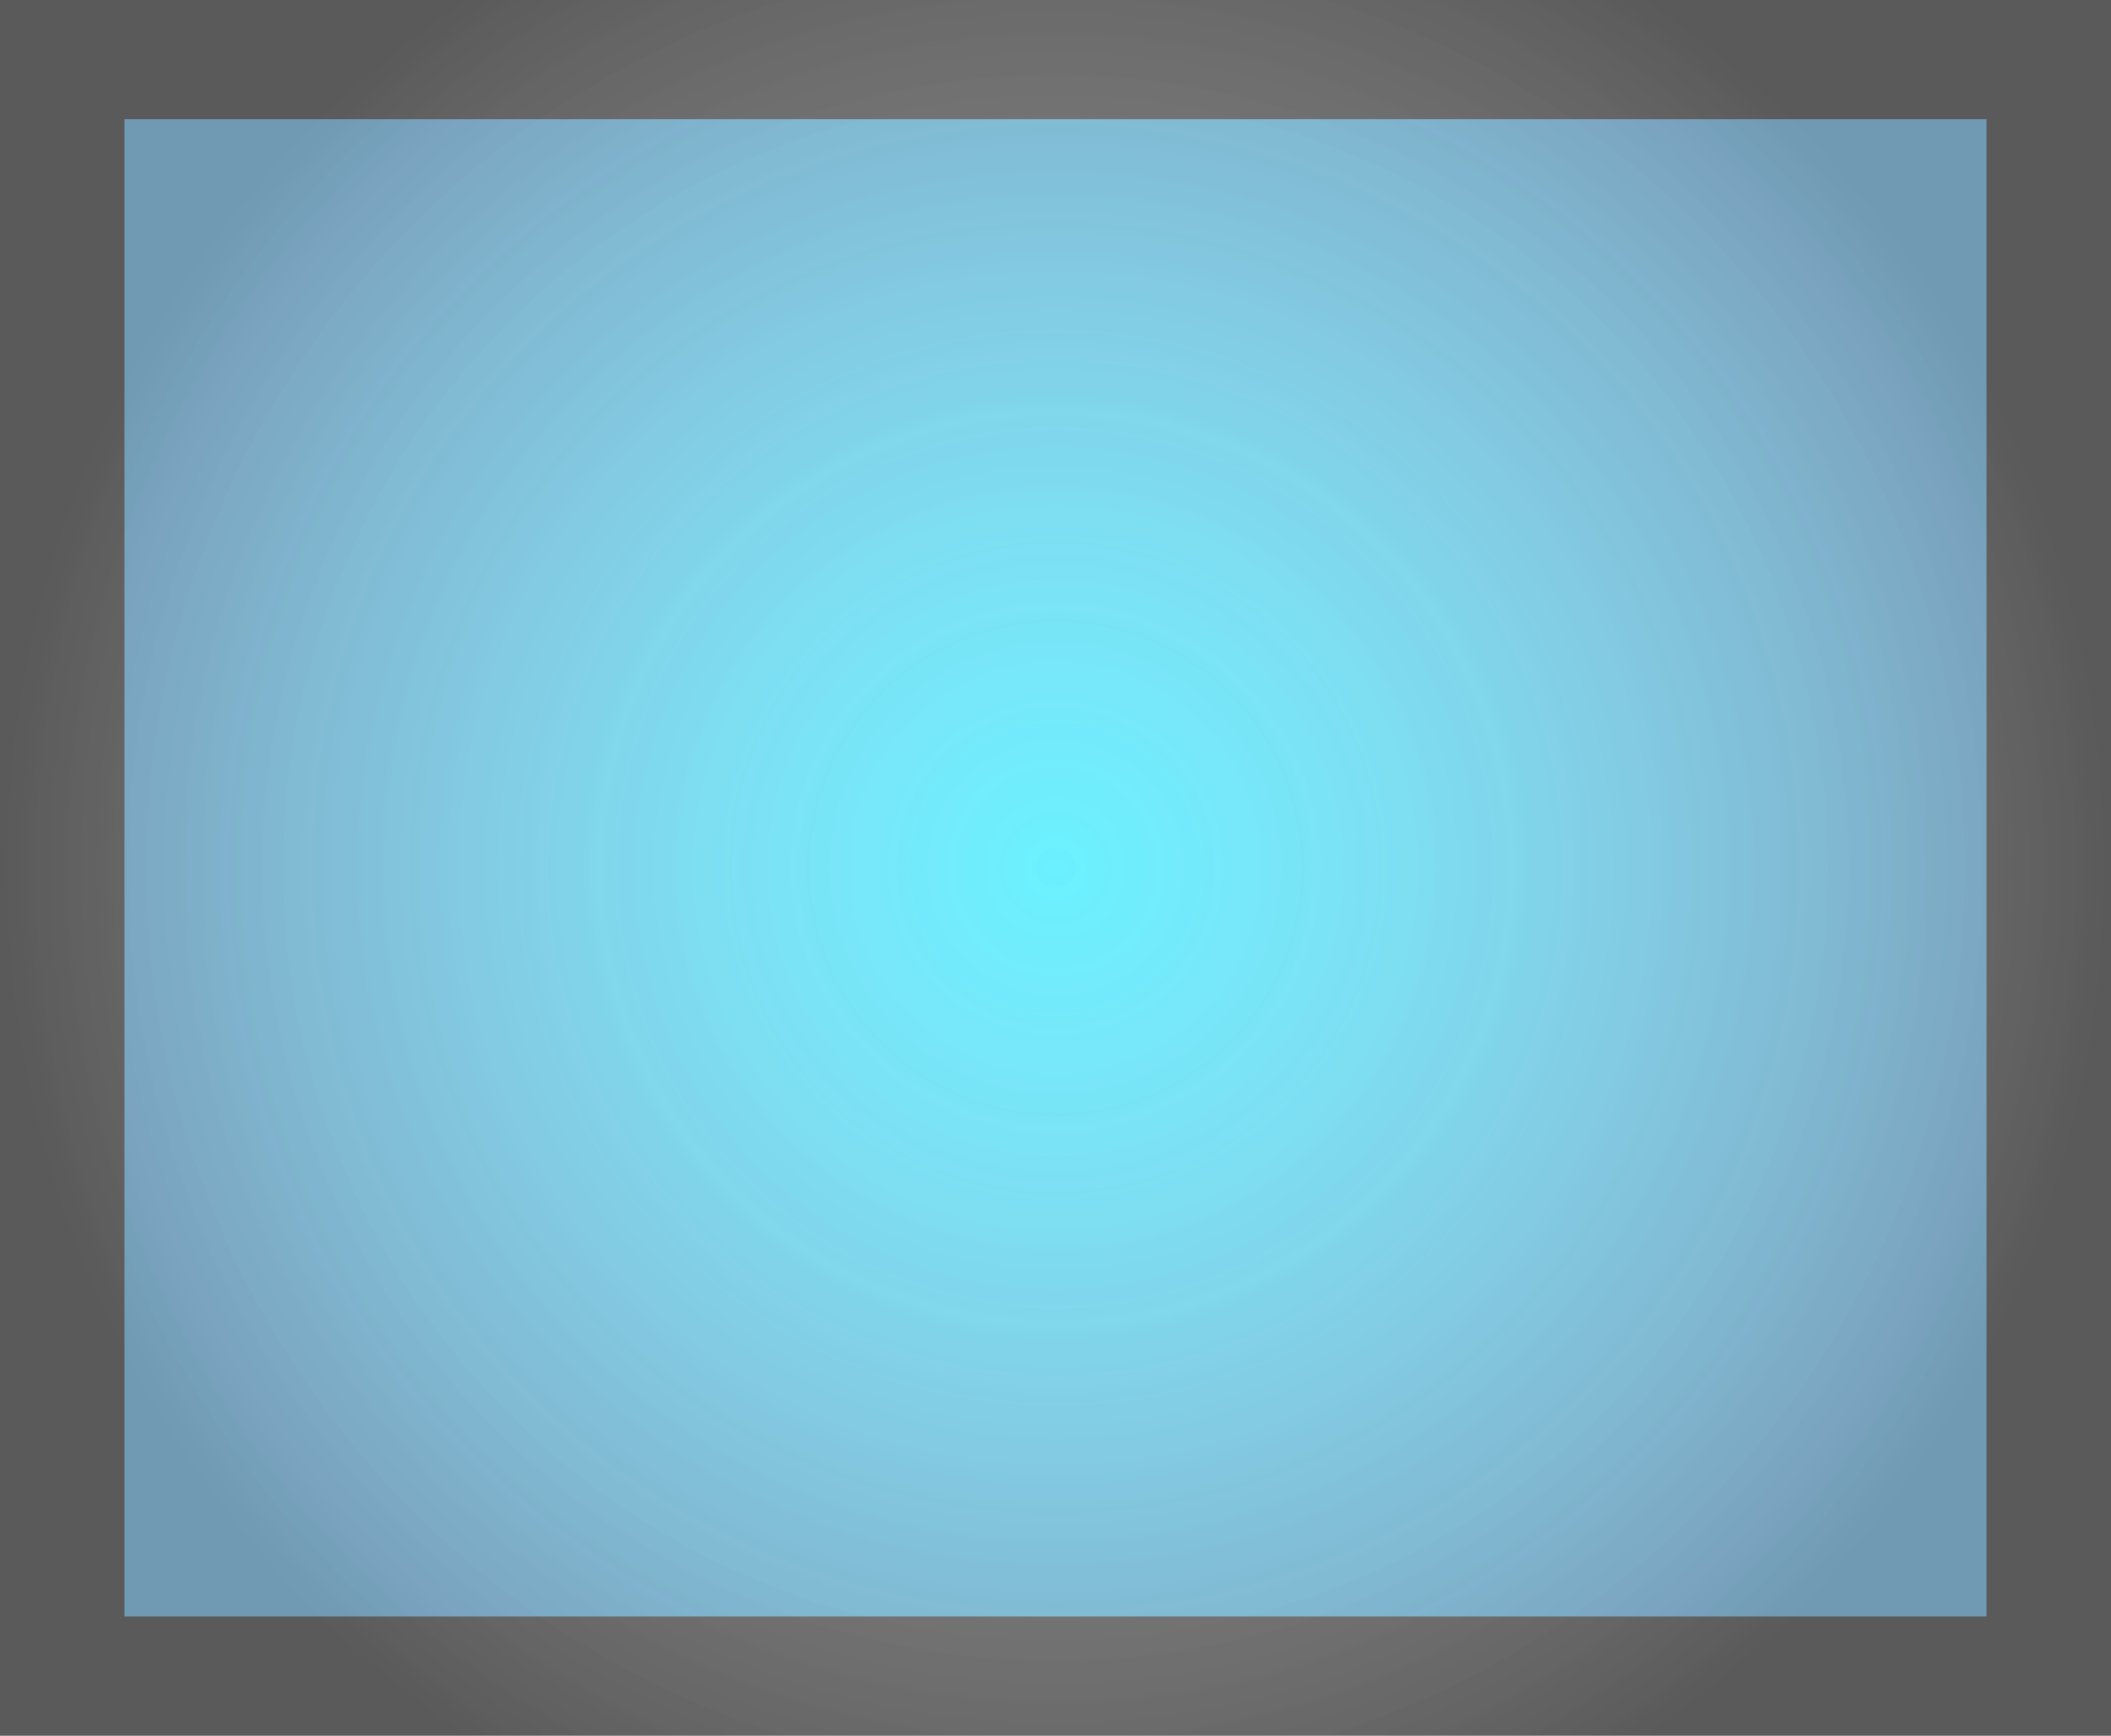 <svg version="1.1" xmlns="http://www.w3.org/2000/svg" xmlns:xlink="http://www.w3.org/1999/xlink" width="602" height="495" viewBox="0,0,602,495"><rect x="0" y="0" width="602" height="495" fill="#808080" stroke="none"/><defs><radialGradient cx="240" cy="180" r="265.5" gradientUnits="userSpaceOnUse" id="color-1"><stop offset="0" stop-color="#5cefff"/><stop offset="1" stop-color="#9fdaff"/></radialGradient><radialGradient cx="240" cy="180" r="301" gradientUnits="userSpaceOnUse" id="color-2"><stop offset="0" stop-color="#ffffff" stop-opacity="0.086"/><stop offset="1" stop-color="#000000" stop-opacity="0.298"/></radialGradient></defs><g transform="translate(61,67.5)"><g stroke="none" stroke-width="0" stroke-miterlimit="10"><path d="M-25.5,393.5v-427h531v427z" fill="url(#color-1)"/><path d="M-61,427.5v-495h602v495z" fill="url(#color-2)"/></g></g></svg><!--rotationCenter:301:247.5-->